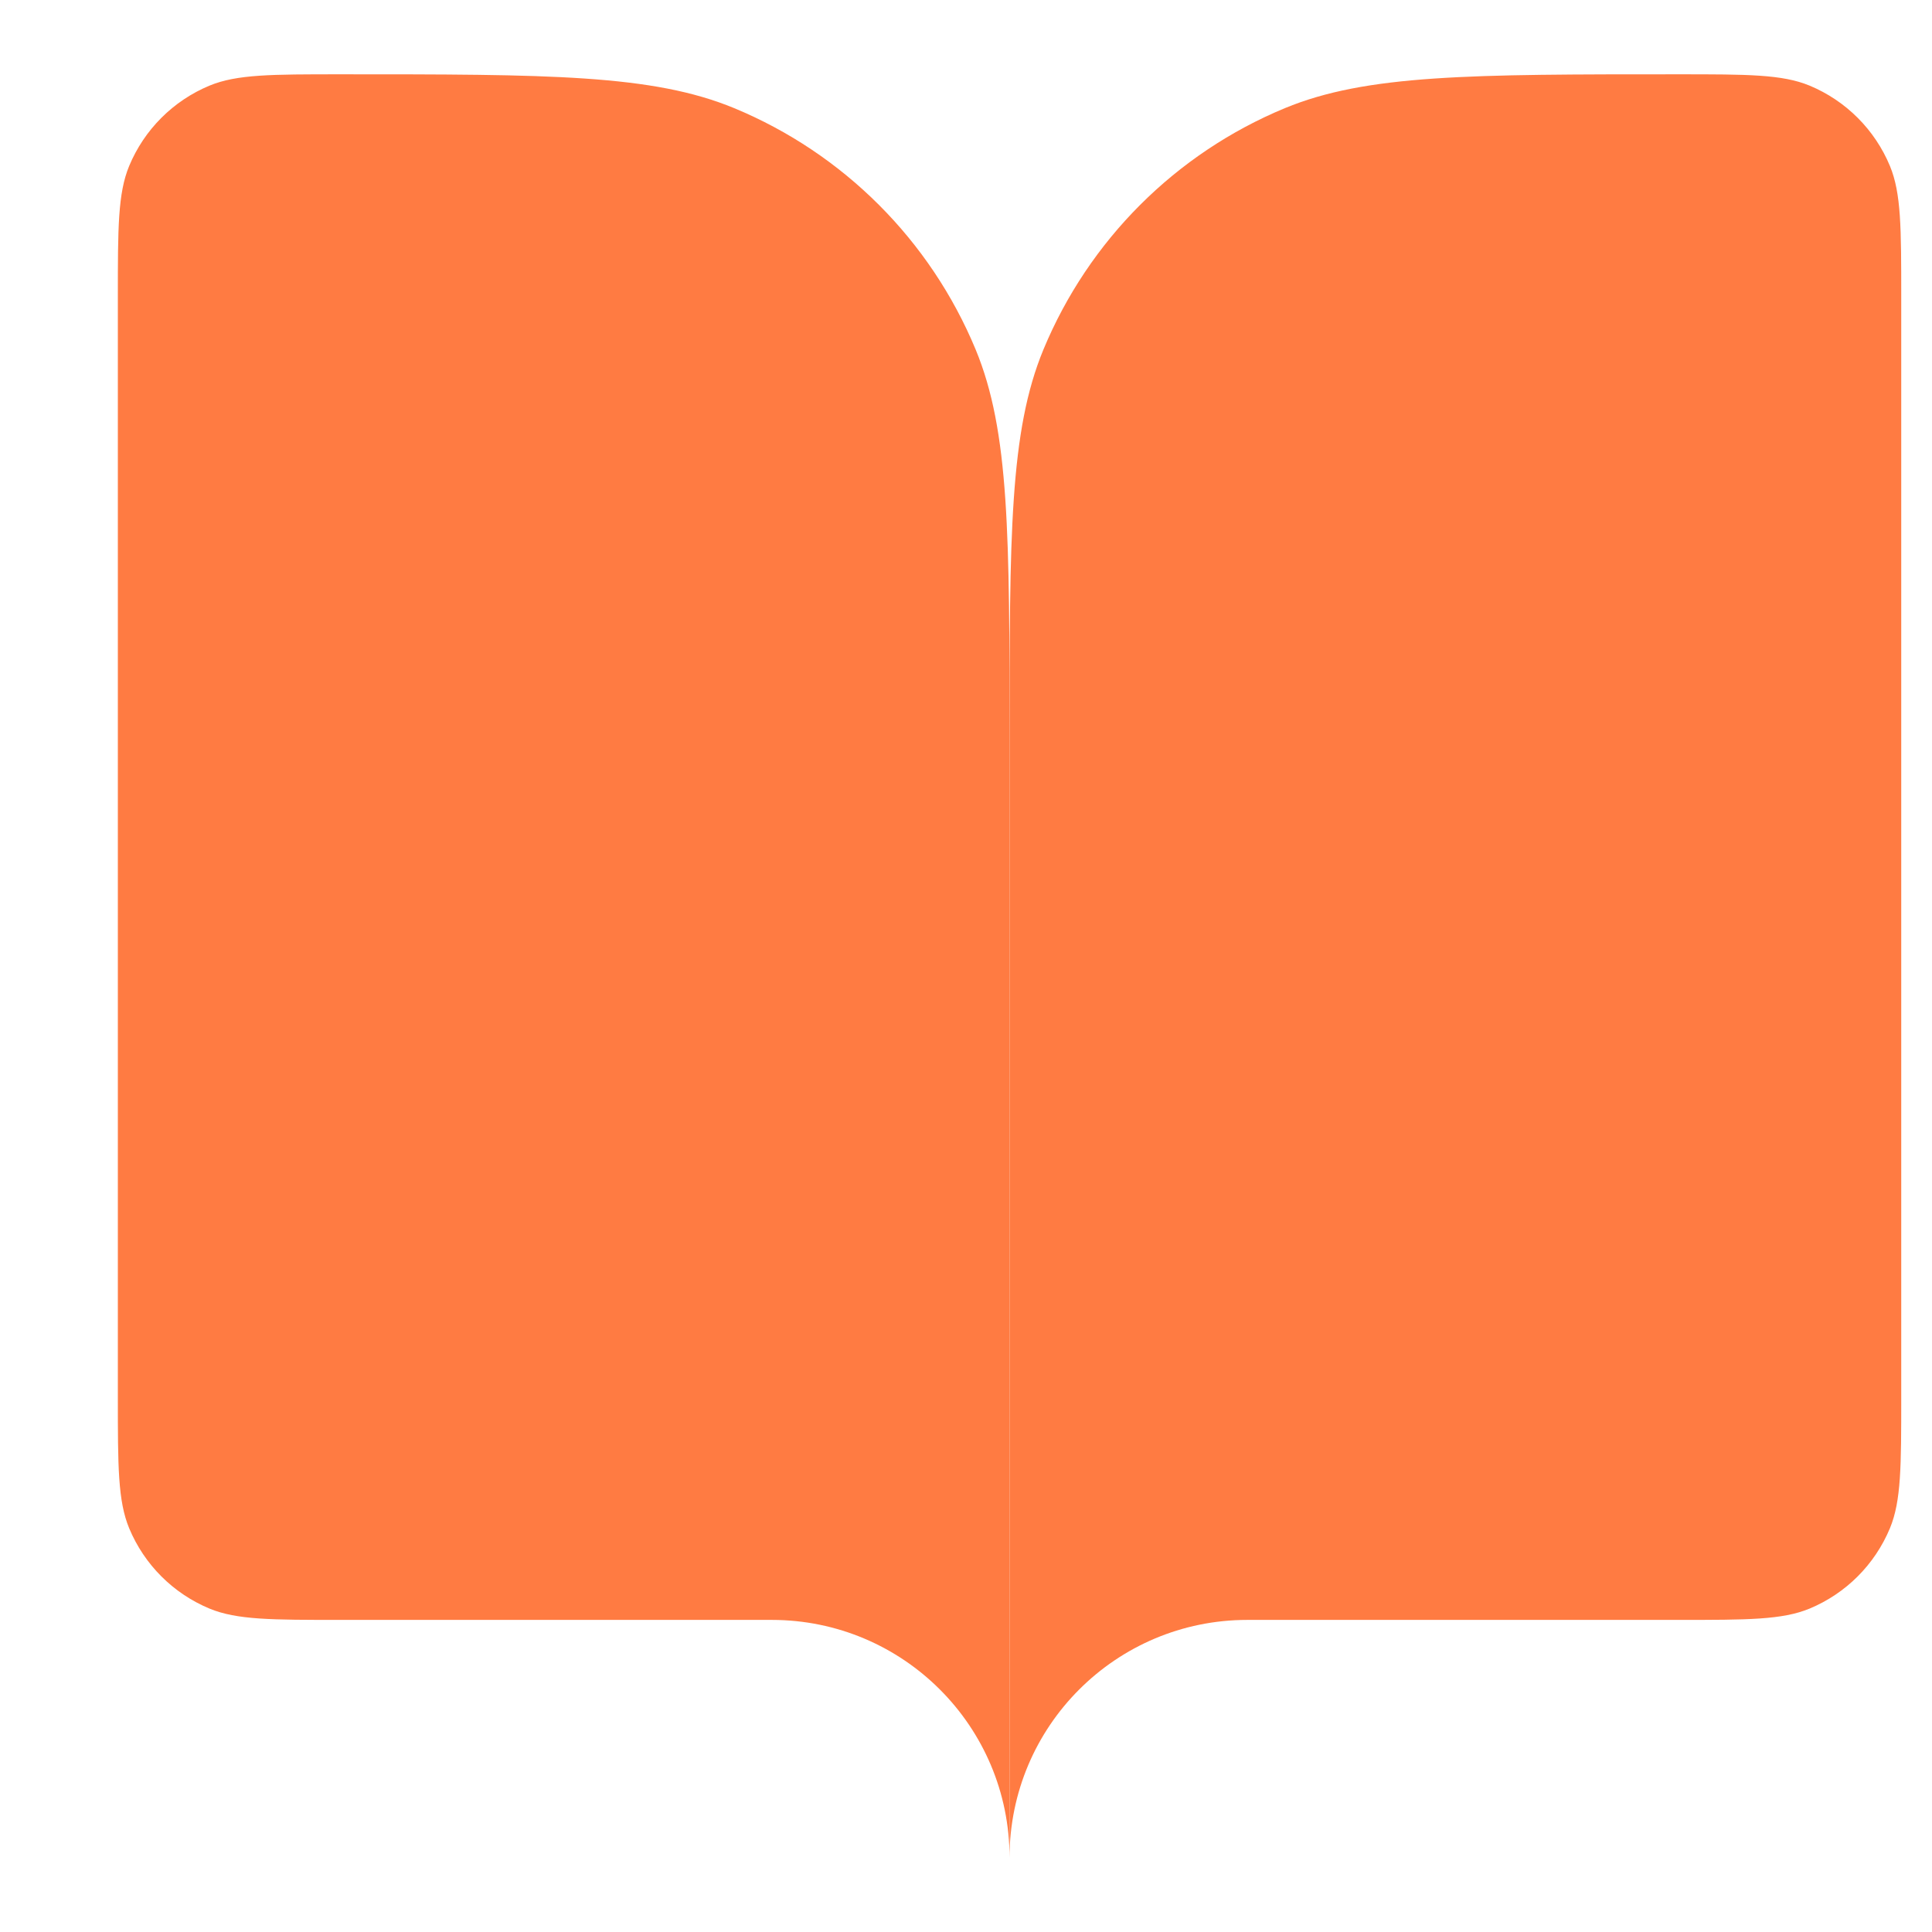 <svg width="13" height="13" viewBox="0 0 13 13" fill="none" xmlns="http://www.w3.org/2000/svg">
<path d="M2.293 10.9H5.193C6.077 10.9 6.793 11.616 6.793 12.5V5C6.793 3.602 6.793 2.903 6.565 2.352C6.26 1.617 5.676 1.033 4.941 0.728C4.39 0.5 3.691 0.5 2.293 0.5C1.827 0.5 1.594 0.5 1.41 0.576C1.165 0.678 0.971 0.872 0.869 1.117C0.793 1.301 0.793 1.534 0.793 2V9.4C0.793 9.866 0.793 10.099 0.869 10.283C0.971 10.528 1.165 10.722 1.41 10.824C1.594 10.9 1.827 10.9 2.293 10.9Z" fill="#FF7B42"/>
<path d="M11.293 10.9H8.393C7.509 10.9 6.793 11.616 6.793 12.5V5C6.793 3.602 6.793 2.903 7.021 2.352C7.326 1.617 7.91 1.033 8.645 0.728C9.196 0.5 9.895 0.5 11.293 0.5C11.759 0.5 11.992 0.5 12.176 0.576C12.421 0.678 12.615 0.872 12.717 1.117C12.793 1.301 12.793 1.534 12.793 2V9.4C12.793 9.866 12.793 10.099 12.717 10.283C12.615 10.528 12.421 10.722 12.176 10.824C11.992 10.9 11.759 10.9 11.293 10.9Z" fill="#FF7B42"/>
</svg>
